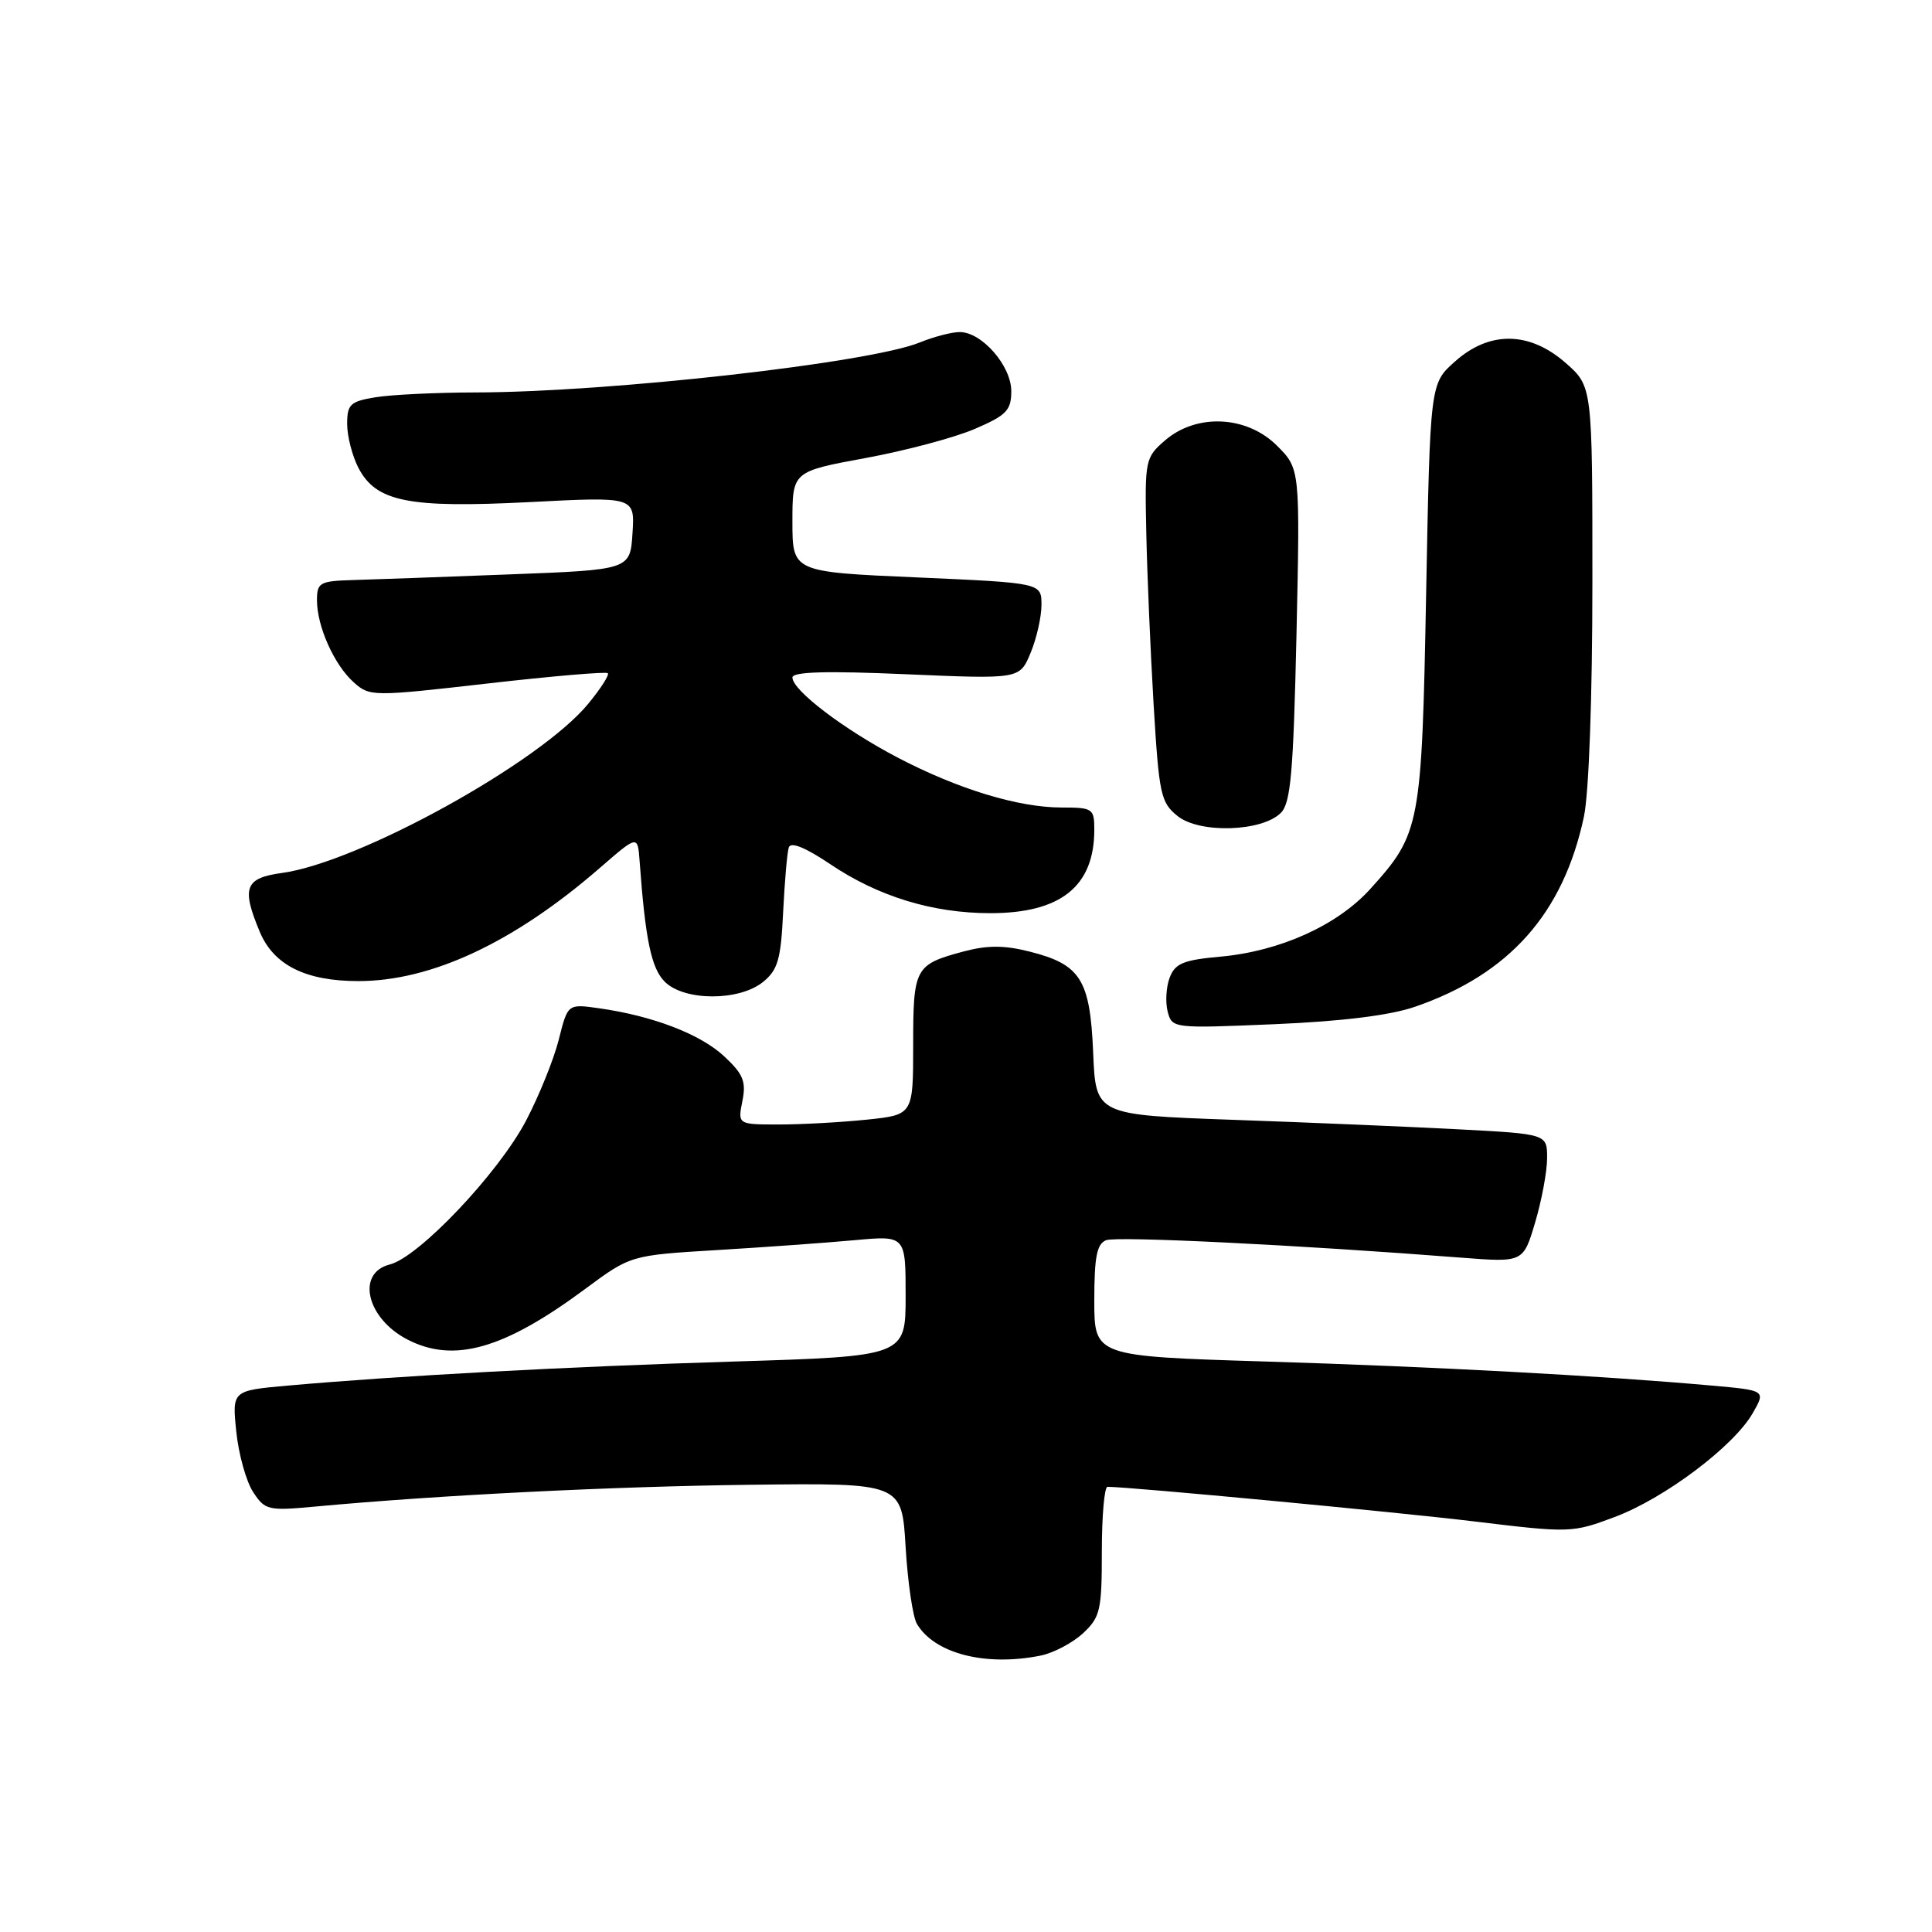 <?xml version="1.0" encoding="UTF-8" standalone="no"?>
<!DOCTYPE svg PUBLIC "-//W3C//DTD SVG 1.1//EN" "http://www.w3.org/Graphics/SVG/1.1/DTD/svg11.dtd" >
<svg xmlns="http://www.w3.org/2000/svg" xmlns:xlink="http://www.w3.org/1999/xlink" version="1.1" viewBox="0 0 256 256">
 <g >
 <path fill="currentColor"
d=" M 137.86 219.38 C 139.57 219.04 142.10 217.71 143.49 216.43 C 145.79 214.29 146.00 213.39 146.00 205.55 C 146.00 200.85 146.34 197.00 146.75 197.01 C 149.85 197.03 185.01 200.35 195.37 201.60 C 208.00 203.13 208.34 203.12 213.93 201.02 C 220.53 198.56 229.72 191.65 232.24 187.26 C 233.98 184.23 233.98 184.23 226.74 183.59 C 212.10 182.28 189.92 181.09 167.75 180.41 C 145.00 179.71 145.00 179.71 145.00 172.32 C 145.00 166.51 145.34 164.81 146.58 164.33 C 148.01 163.78 172.17 164.97 193.67 166.65 C 201.84 167.28 201.84 167.28 203.42 161.96 C 204.29 159.03 205.00 155.20 205.00 153.45 C 205.00 150.26 205.00 150.26 193.25 149.64 C 186.79 149.30 173.33 148.73 163.35 148.38 C 145.19 147.73 145.19 147.73 144.85 139.47 C 144.44 129.77 143.19 127.79 136.39 126.08 C 133.07 125.24 130.82 125.24 127.70 126.07 C 121.22 127.81 121.00 128.21 121.00 138.48 C 121.00 147.72 121.00 147.72 114.85 148.36 C 111.47 148.71 106.24 149.00 103.23 149.00 C 97.75 149.00 97.75 149.00 98.37 145.90 C 98.89 143.31 98.49 142.33 95.96 139.97 C 92.82 137.03 86.48 134.60 79.37 133.60 C 75.23 133.01 75.23 133.01 74.04 137.76 C 73.38 140.37 71.43 145.20 69.70 148.50 C 66.04 155.46 55.50 166.58 51.65 167.55 C 47.16 168.68 48.57 174.69 53.98 177.49 C 60.13 180.67 66.76 178.78 77.53 170.80 C 83.56 166.33 83.56 166.33 95.03 165.64 C 101.34 165.26 109.54 164.67 113.25 164.33 C 120.00 163.71 120.00 163.71 120.00 171.71 C 120.00 179.71 120.00 179.71 97.25 180.41 C 75.00 181.09 52.88 182.29 38.12 183.60 C 30.75 184.26 30.75 184.26 31.31 189.71 C 31.62 192.70 32.62 196.30 33.54 197.70 C 35.12 200.12 35.52 200.21 41.85 199.62 C 58.30 198.10 81.10 196.96 99.50 196.74 C 119.50 196.50 119.50 196.50 120.00 205.00 C 120.28 209.68 120.95 214.26 121.50 215.18 C 123.84 219.11 130.57 220.84 137.86 219.38 Z  M 187.50 133.40 C 200.01 129.08 207.15 121.03 209.88 108.20 C 210.54 105.06 211.00 92.38 211.00 77.05 C 211.00 51.21 211.00 51.21 207.47 48.10 C 202.66 43.88 197.36 43.81 192.77 47.92 C 189.50 50.83 189.50 50.83 188.97 78.67 C 188.39 109.48 188.20 110.45 181.59 117.77 C 177.22 122.61 169.63 126.04 161.72 126.76 C 156.80 127.20 155.70 127.66 154.99 129.54 C 154.52 130.77 154.40 132.80 154.72 134.03 C 155.30 136.27 155.42 136.28 168.90 135.71 C 177.85 135.33 184.21 134.54 187.50 133.40 Z  M 101.10 130.12 C 103.07 128.52 103.47 127.14 103.77 120.87 C 103.97 116.82 104.30 112.95 104.52 112.29 C 104.77 111.50 106.70 112.28 110.03 114.52 C 116.39 118.80 123.59 121.00 131.23 121.00 C 140.56 121.00 145.00 117.44 145.00 109.95 C 145.00 107.14 144.80 107.00 140.68 107.00 C 134.94 107.00 126.96 104.57 118.96 100.39 C 111.81 96.65 105.00 91.47 105.00 89.77 C 105.00 89.01 109.51 88.88 120.05 89.34 C 135.11 89.99 135.11 89.99 136.55 86.53 C 137.35 84.62 138.00 81.75 138.00 80.15 C 138.00 77.24 138.00 77.24 121.50 76.51 C 105.00 75.79 105.00 75.79 105.00 69.13 C 105.00 62.48 105.00 62.48 114.65 60.70 C 119.95 59.73 126.47 57.99 129.15 56.84 C 133.37 55.03 134.00 54.37 134.00 51.83 C 134.00 48.47 130.10 44.00 127.17 44.00 C 126.11 44.00 123.73 44.62 121.87 45.38 C 115.23 48.09 80.79 51.97 63.00 52.00 C 57.77 52.01 51.81 52.30 49.75 52.64 C 46.41 53.19 46.00 53.58 46.00 56.18 C 46.00 57.79 46.67 60.39 47.48 61.97 C 49.83 66.50 54.09 67.35 70.19 66.53 C 84.12 65.81 84.12 65.81 83.81 70.65 C 83.50 75.50 83.50 75.50 67.50 76.11 C 58.70 76.45 49.36 76.79 46.75 76.86 C 42.37 76.99 42.00 77.20 42.00 79.53 C 42.00 83.01 44.29 88.11 46.88 90.42 C 48.99 92.30 49.35 92.31 64.58 90.57 C 73.13 89.59 80.31 88.98 80.54 89.20 C 80.76 89.43 79.59 91.26 77.93 93.27 C 71.53 101.04 47.55 114.28 37.37 115.67 C 32.45 116.35 31.97 117.61 34.42 123.47 C 36.26 127.88 40.50 130.00 47.48 130.00 C 57.18 130.00 68.13 124.87 79.50 114.99 C 84.50 110.65 84.50 110.65 84.75 114.08 C 85.51 124.52 86.30 128.30 88.08 130.08 C 90.66 132.66 97.93 132.68 101.10 130.12 Z  M 169.72 107.71 C 171.03 106.40 171.38 102.36 171.79 84.13 C 172.27 62.12 172.27 62.12 169.21 59.06 C 165.22 55.07 158.58 54.74 154.39 58.34 C 151.75 60.62 151.68 60.93 151.89 70.59 C 152.00 76.04 152.44 86.28 152.86 93.36 C 153.58 105.33 153.80 106.34 156.06 108.15 C 159.00 110.47 167.22 110.21 169.72 107.71 Z "/>
</g>
</svg>